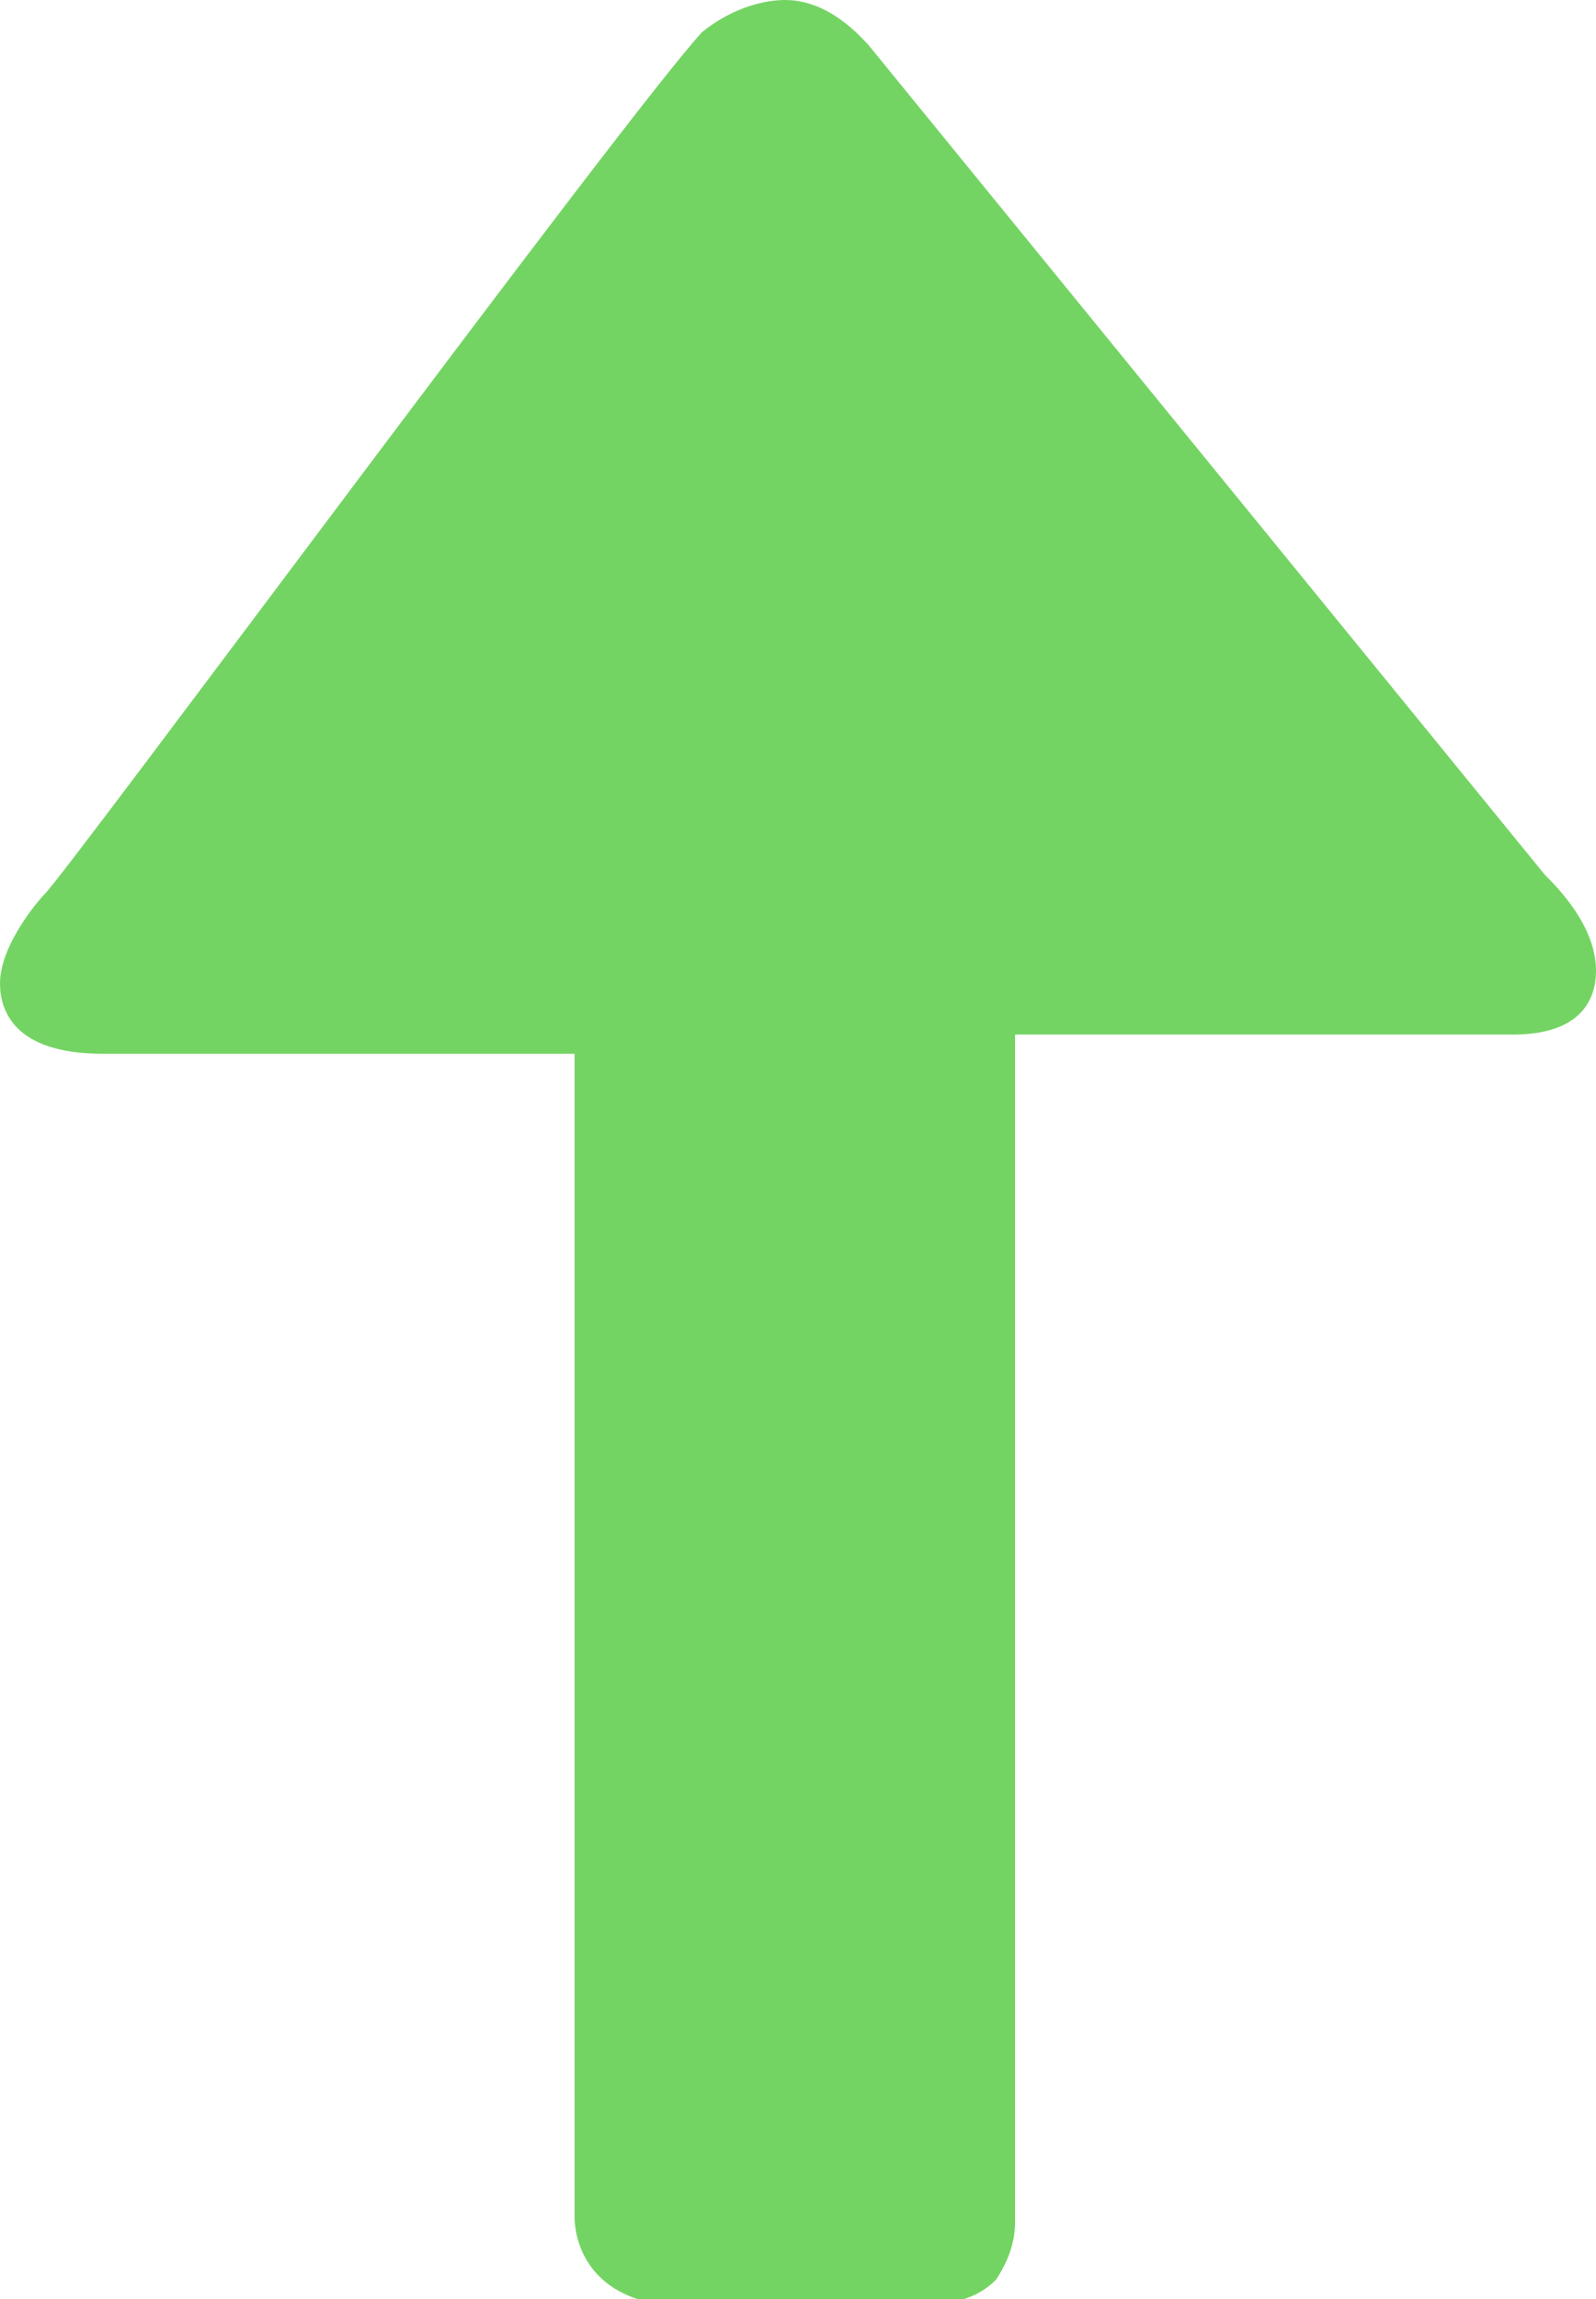 <?xml version="1.0" encoding="utf-8"?>
<!-- Generator: Adobe Illustrator 18.1.1, SVG Export Plug-In . SVG Version: 6.00 Build 0)  -->
<svg version="1.1" id="Layer_1" xmlns="http://www.w3.org/2000/svg" xmlns:xlink="http://www.w3.org/1999/xlink" x="0px" y="0px"
	 viewBox="0 0 25 36" enable-background="new 0 0 25 36" xml:space="preserve">
<path fill="#74D463" d="M25,15.2c0,0.3-0.1,1-1.3,1h-7.8v18.4c0,0.1,0,0.1,0,0.2c0,0.3-0.1,0.6-0.3,0.9c-0.3,0.3-0.7,0.4-1.3,0.4
	h-3.8C9.3,36,9,35.2,9,34.7V16.5H1.6c-1.4,0-1.6-0.7-1.6-1.1c0-0.6,0.6-1.3,0.7-1.4C1.1,13.6,9.8,1.8,11,0.5C11.5,0.1,12,0,12.3,0
	c0.7,0,1.2,0.6,1.3,0.7l10.6,13C24.4,13.9,25,14.5,25,15.2z"/>
</svg>
